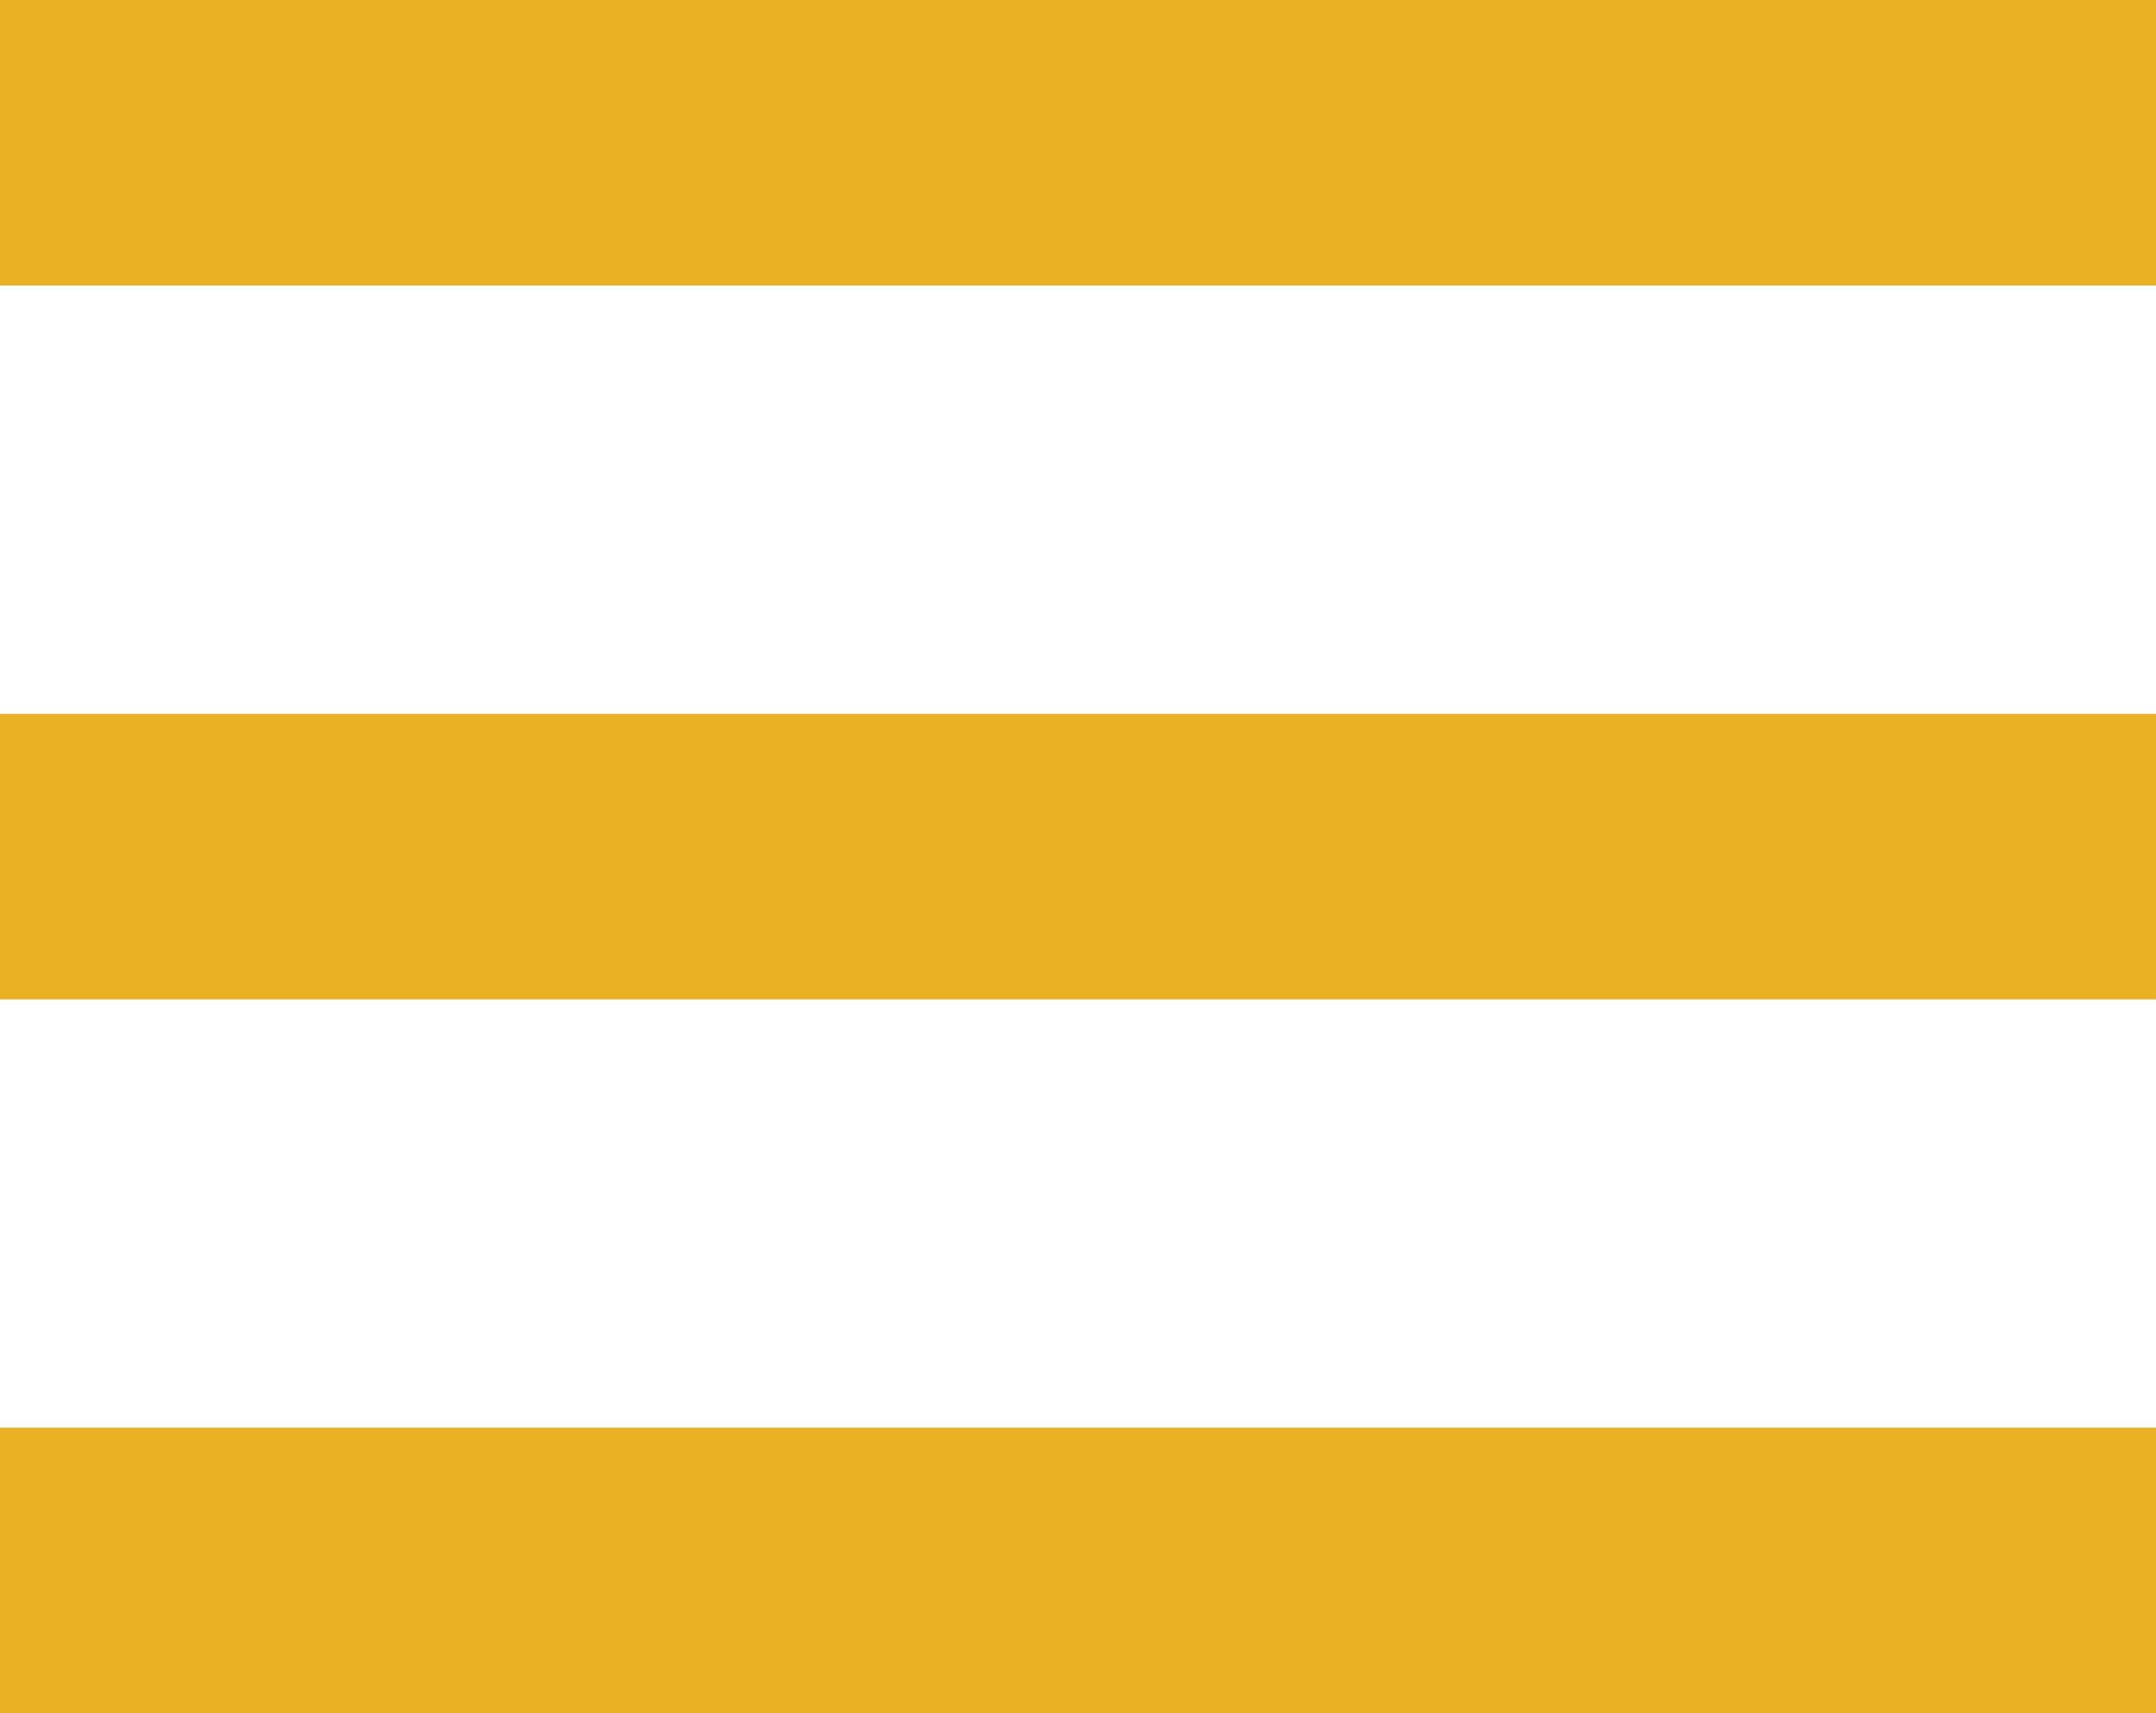 <svg xmlns="http://www.w3.org/2000/svg" width="85" height="67.534" viewBox="0 0 85 67.534">
  <path id="ic_dehaze_24px" d="M2,61.778V73.034H87V61.778ZM2,33.639V44.895H87V33.639ZM2,5.5V16.756H87V5.5Z" transform="translate(-2 -5.5)" fill="#eab125"/>
</svg>
